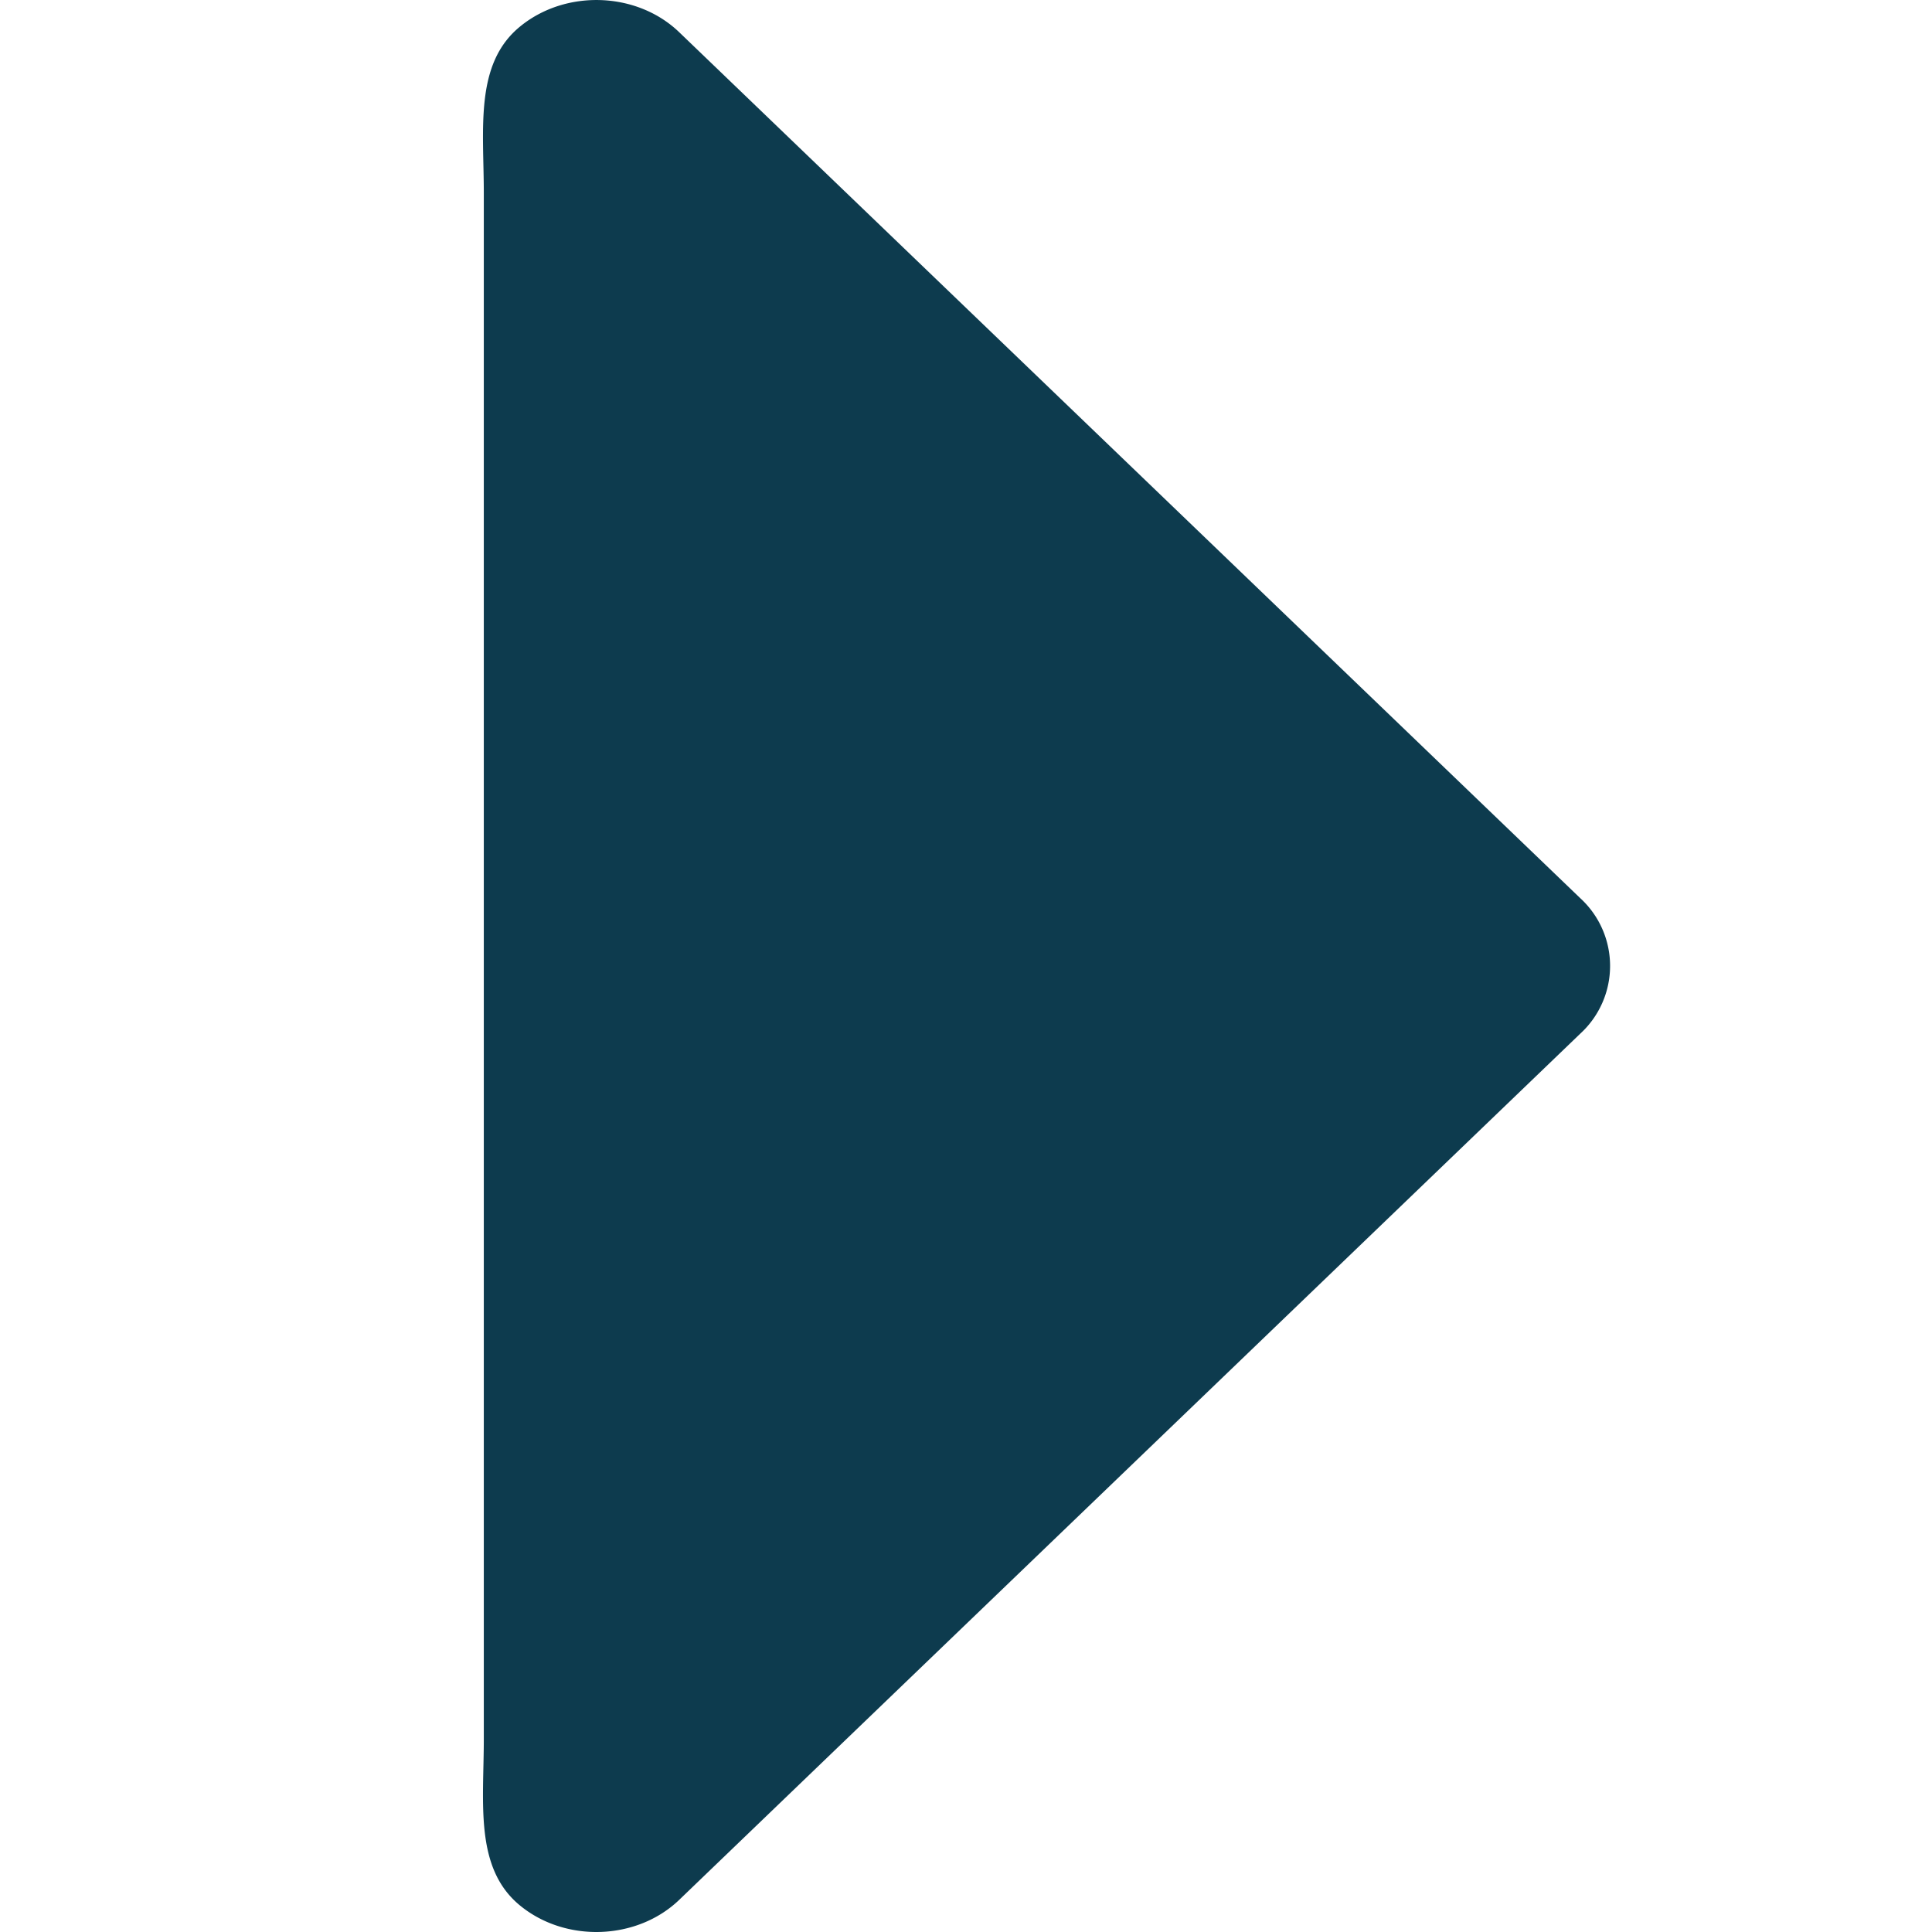 <svg xmlns="http://www.w3.org/2000/svg" width="24" height="24" viewBox="0 0 24 24">
    <path fill="#0D3B4E" fill-rule="nonzero" d="M6.01 2.4c0-.8-.118-1.606.45-2.07.568-.466 1.453-.434 1.977.07L19.63 11.157a1.141 1.141 0 0 1 0 1.684L8.437 23.601c-.524.503-1.41.535-1.977.07-.568-.465-.45-1.271-.45-2.071V2.4z"/>
</svg>
